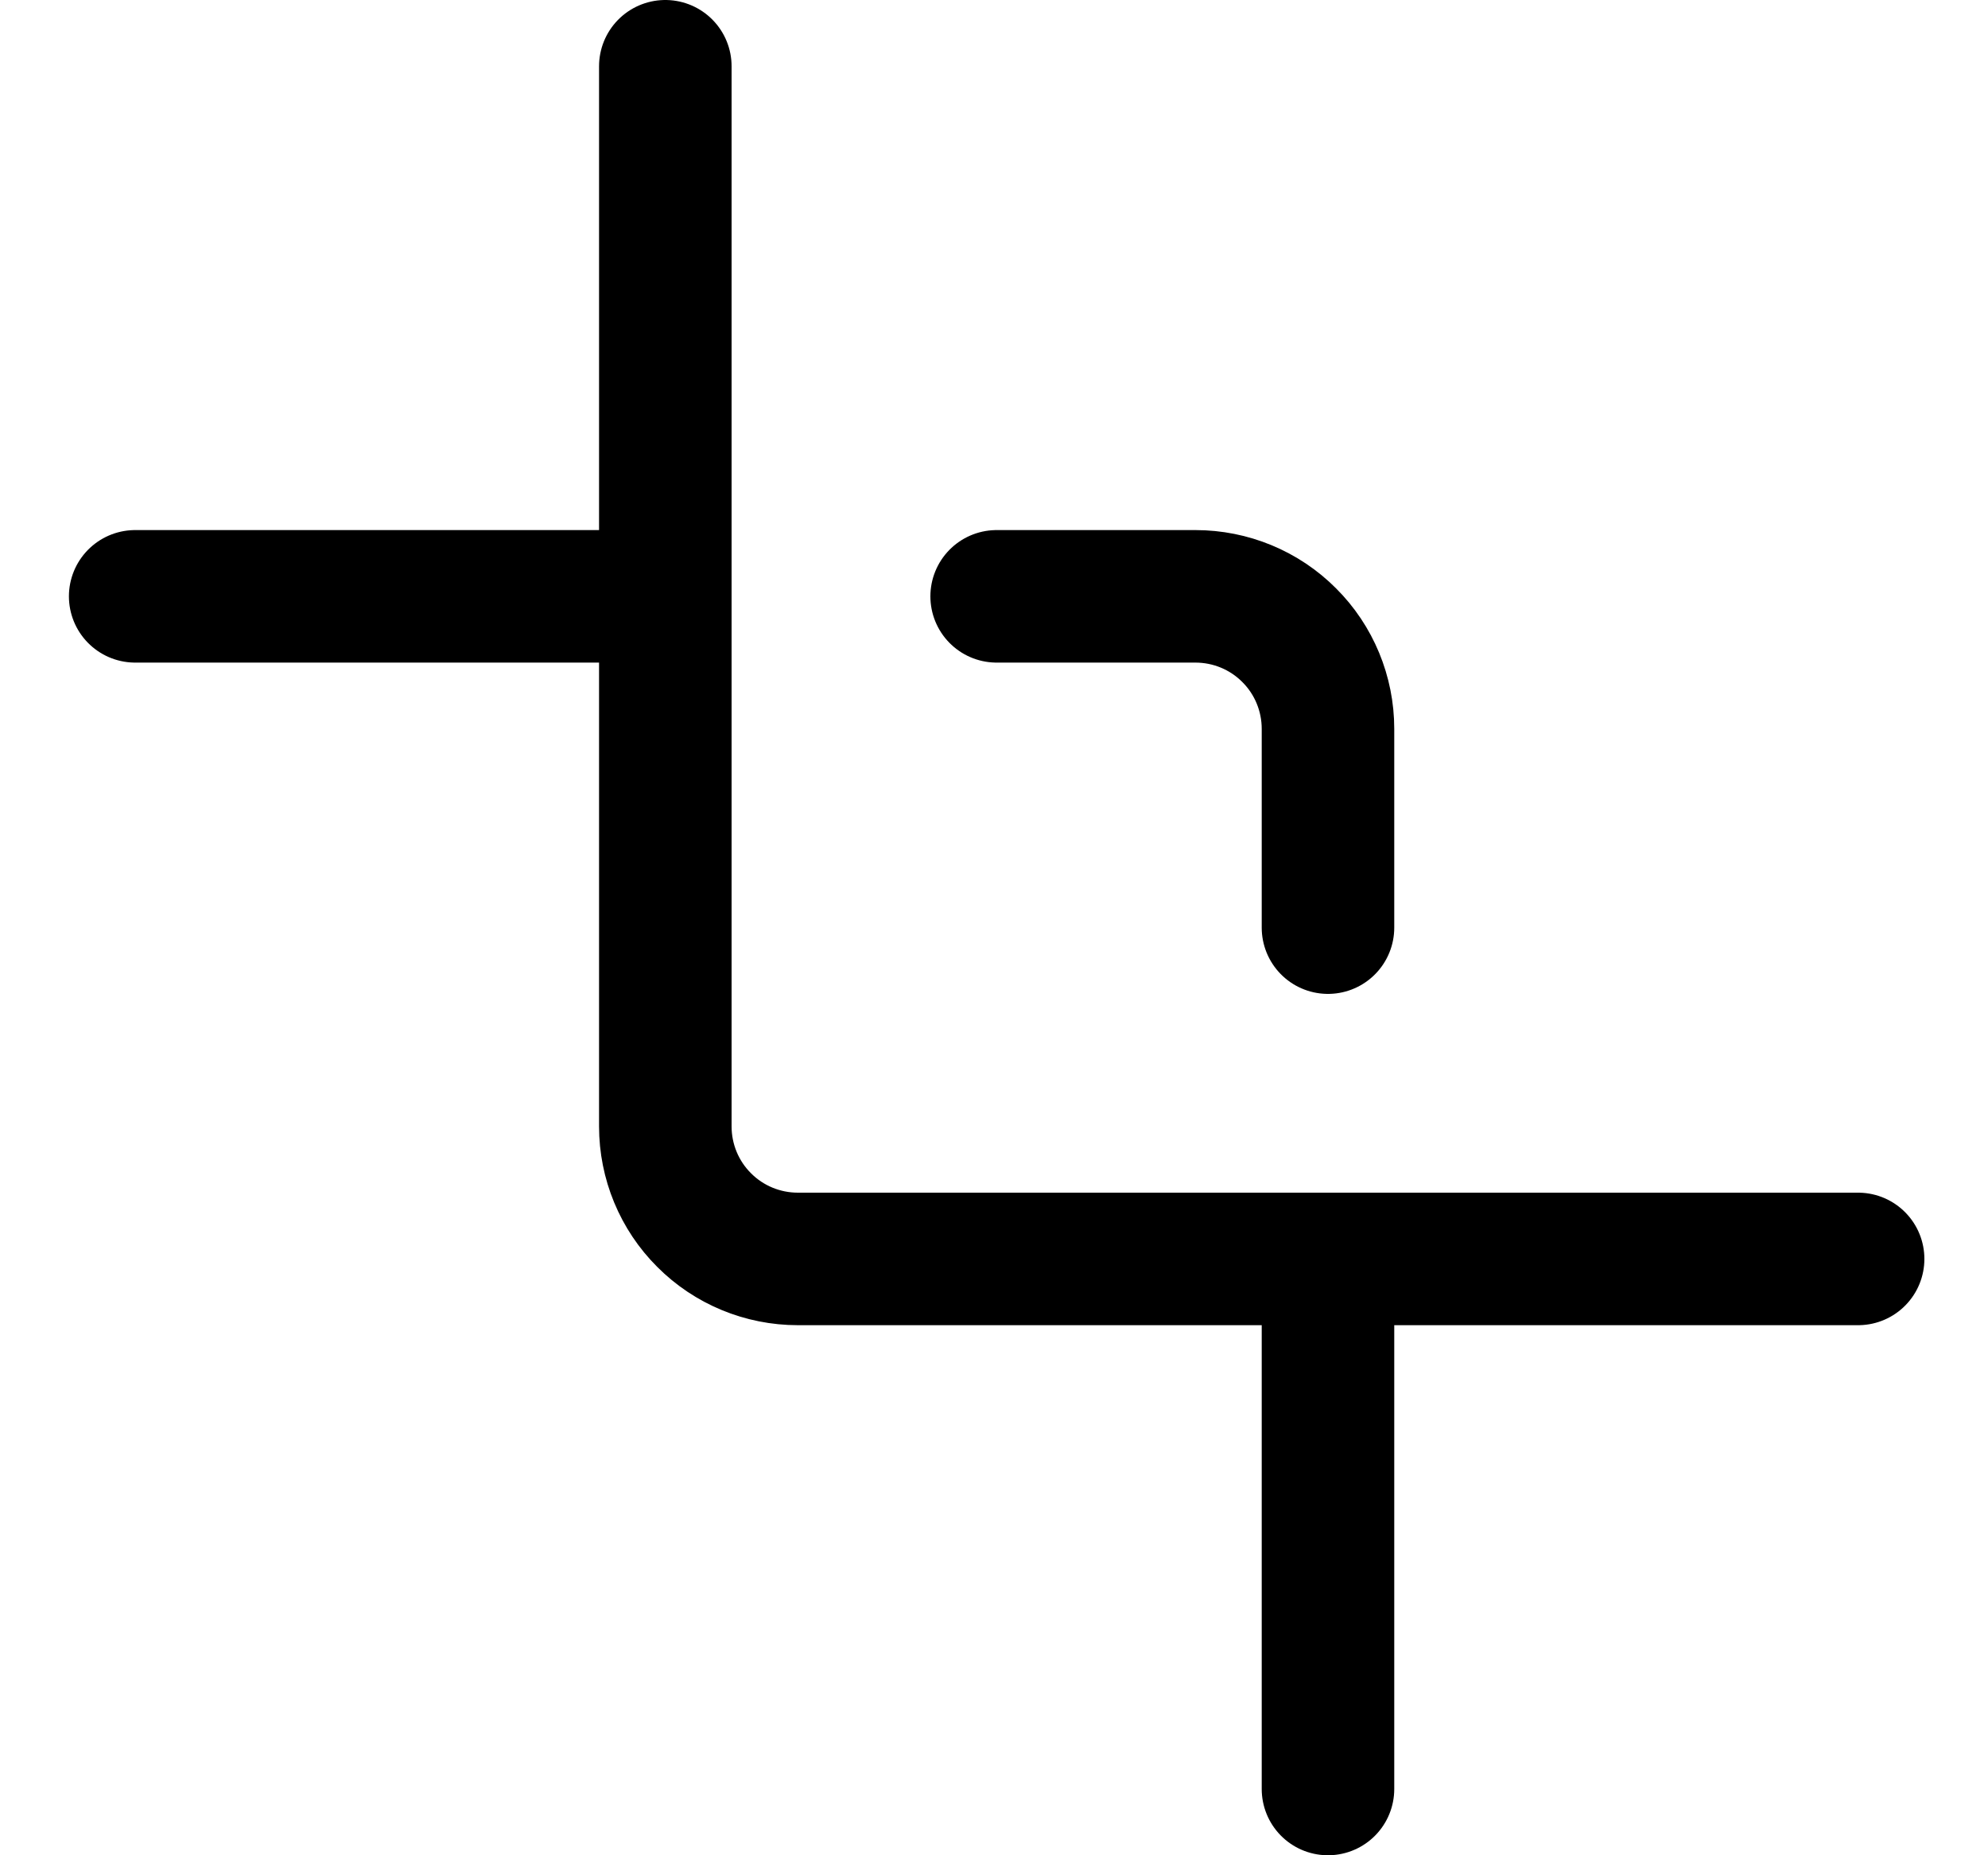 <svg width="15" height="14" viewBox="0 0 15 14" fill="none" xmlns="http://www.w3.org/2000/svg">
<g clip-path="url(#clip0_2002_708)">
<path d="M7.52 4.5H9.02C9.285 4.5 9.54 4.605 9.727 4.793C9.915 4.98 10.02 5.235 10.02 5.5V7" stroke="black" stroke-linecap="round" stroke-linejoin="round"/>
<path d="M5.02 0.5V8.5C5.02 8.765 5.125 9.02 5.313 9.207C5.5 9.395 5.755 9.5 6.02 9.5H14.02" stroke="black" stroke-linecap="round" stroke-linejoin="round"/>
<path d="M5.02 4.5H1.02" stroke="black" stroke-linecap="round" stroke-linejoin="round"/>
<path d="M10.02 9.5V13.5" stroke="black" stroke-linecap="round" stroke-linejoin="round"/>
</g>
<defs>
<clipPath id="clip0_2002_708">
<rect width="14" height="14" fill="white" transform="translate(0.52)"/>
</clipPath>
</defs>
</svg>
